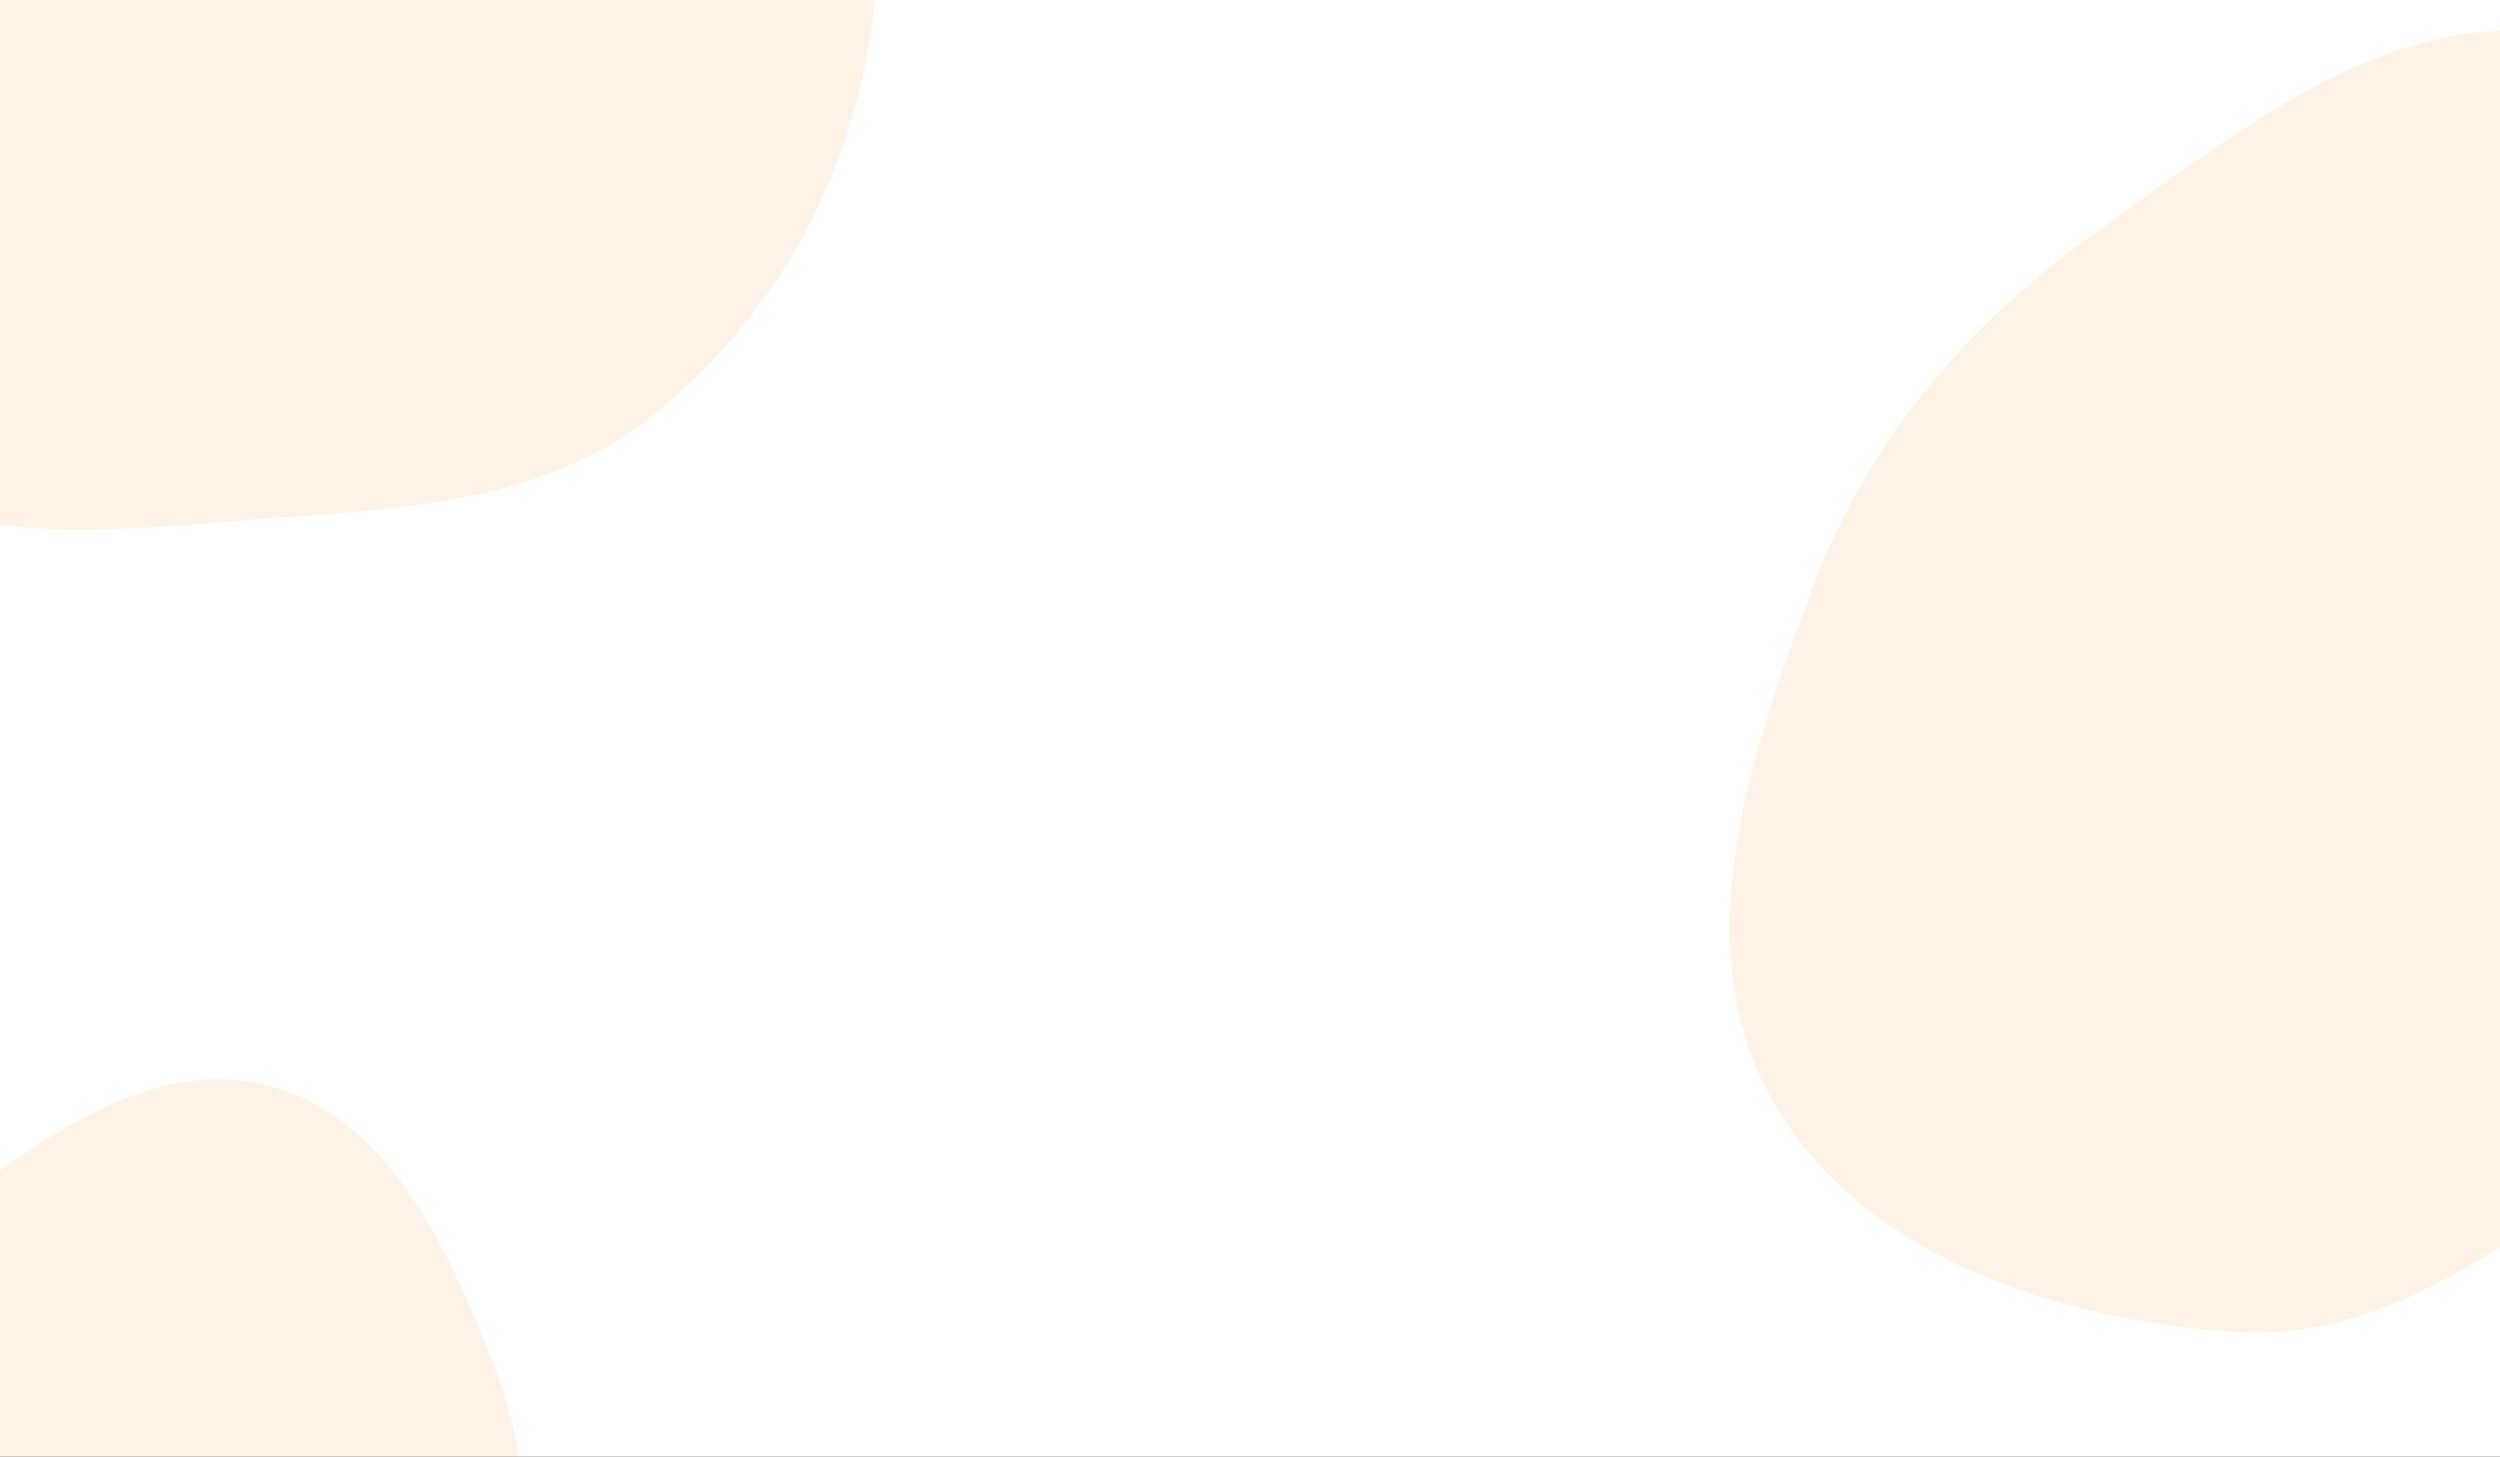<svg width="1440" height="839" viewBox="0 0 1440 839" fill="none" xmlns="http://www.w3.org/2000/svg">
<rect x="0" y="0" width="1440" height="839" fill="#333333" stroke="none"/>
<g clip-path="url(#clip0_3482_4867)">
<rect width="1440" height="839" fill="white"/>
<path opacity="0.1" fill-rule="evenodd" clip-rule="evenodd" d="M1208.56 132.852C1292.99 72.84 1386.6 -3.293 1486.68 23.283C1586.83 49.876 1636.17 159.885 1673.8 256.393C1705.25 337.075 1705.93 425.416 1674.98 506.329C1647.1 579.231 1581.6 623.205 1516.82 666.775C1444.72 715.263 1373.74 773.033 1287.06 767.208C1183.99 760.281 1071.52 723.341 1020.74 633.435C970.181 543.913 1008.31 433.917 1044.45 337.616C1076.38 252.495 1134.43 185.538 1208.56 132.852Z" fill="#FF7A00"/>
<path opacity="0.1" fill-rule="evenodd" clip-rule="evenodd" d="M-38.274 701.434C20.357 659.76 85.362 606.891 154.862 625.346C224.406 643.813 258.674 720.206 284.799 787.224C306.64 843.251 307.118 904.597 285.625 960.786C266.26 1011.41 220.779 1041.95 175.79 1072.2C125.721 1105.88 76.433 1145.99 16.243 1141.95C-55.332 1137.14 -133.439 1111.48 -168.699 1049.05C-203.809 986.885 -177.329 910.501 -152.238 843.627C-130.06 784.517 -89.747 738.02 -38.274 701.434Z" fill="#FF7A00"/>
<path opacity="0.1" fill-rule="evenodd" clip-rule="evenodd" d="M159.955 -318.269C263.081 -328.026 382.216 -347.154 455.601 -274.098C529.034 -200.994 516.766 -81.05 501.093 21.339C487.99 106.938 444.415 183.787 377.154 238.384C316.553 287.576 237.847 292.912 159.955 298.251C73.269 304.193 -17.083 318.734 -89.234 270.352C-175.032 212.818 -253.971 124.588 -252.991 21.339C-252.015 -81.469 -163.994 -157.662 -84.552 -222.995C-14.333 -280.743 69.419 -309.704 159.955 -318.269Z" fill="#FF7A00"/>
</g>
<defs>
<clipPath id="clip0_3482_4867">
<rect width="1440" height="839" fill="white"/>
</clipPath>
</defs>
</svg>
